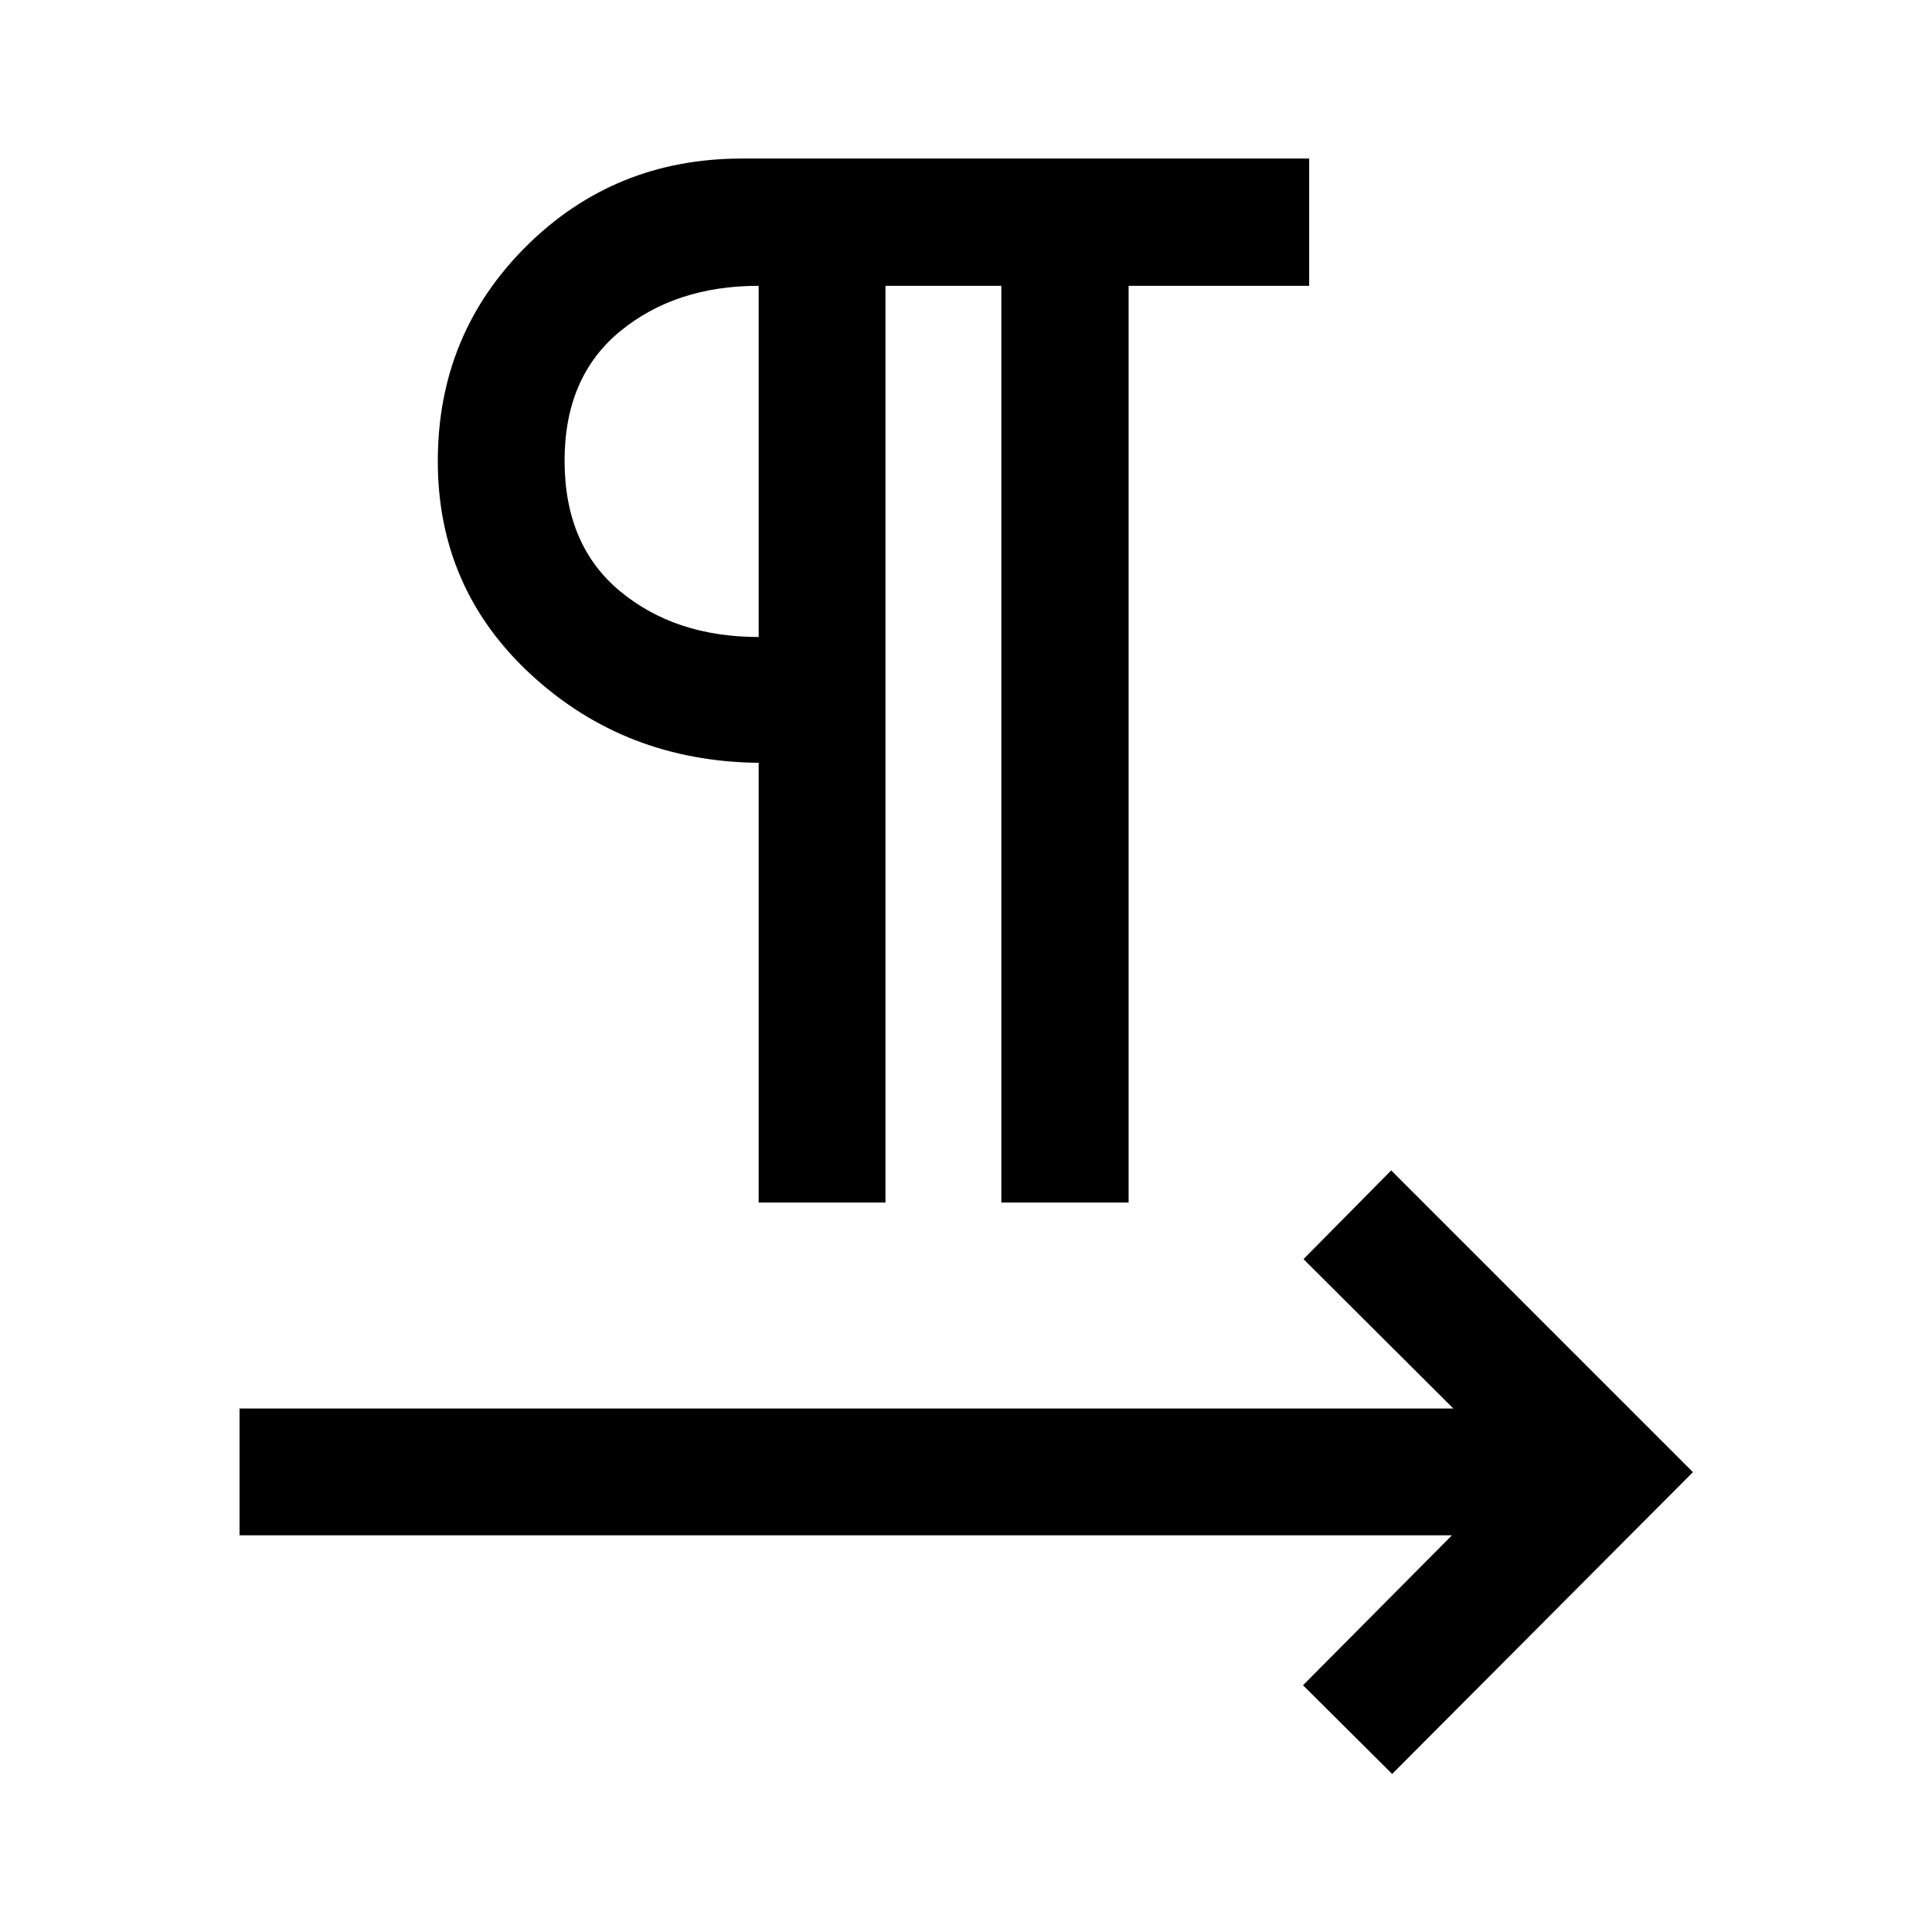 <svg xmlns="http://www.w3.org/2000/svg" height="48" viewBox="0 -960 960 960" width="48"><path d="M376.98-362.48v-218.48q-66.13-.71-112.79-43.53-46.65-42.81-46.65-106.36 0-63.04 43.87-106.7 43.87-43.67 107.27-43.67h281.84v63.24H560.8v455.5h-63.24v-455.5h-57.58v455.5h-63Zm0-281v-174.5q-41.39 0-68.92 22.66-27.52 22.66-27.52 64.22 0 41.95 27.47 64.79 27.46 22.83 68.97 22.83Zm0-87.37ZM691.76-78.54l-44.3-44.07 74-74.5H119.02v-63h603.15l-74.47-74.24 43.58-44.08L841.22-228.5 691.76-78.54Z"/></svg>